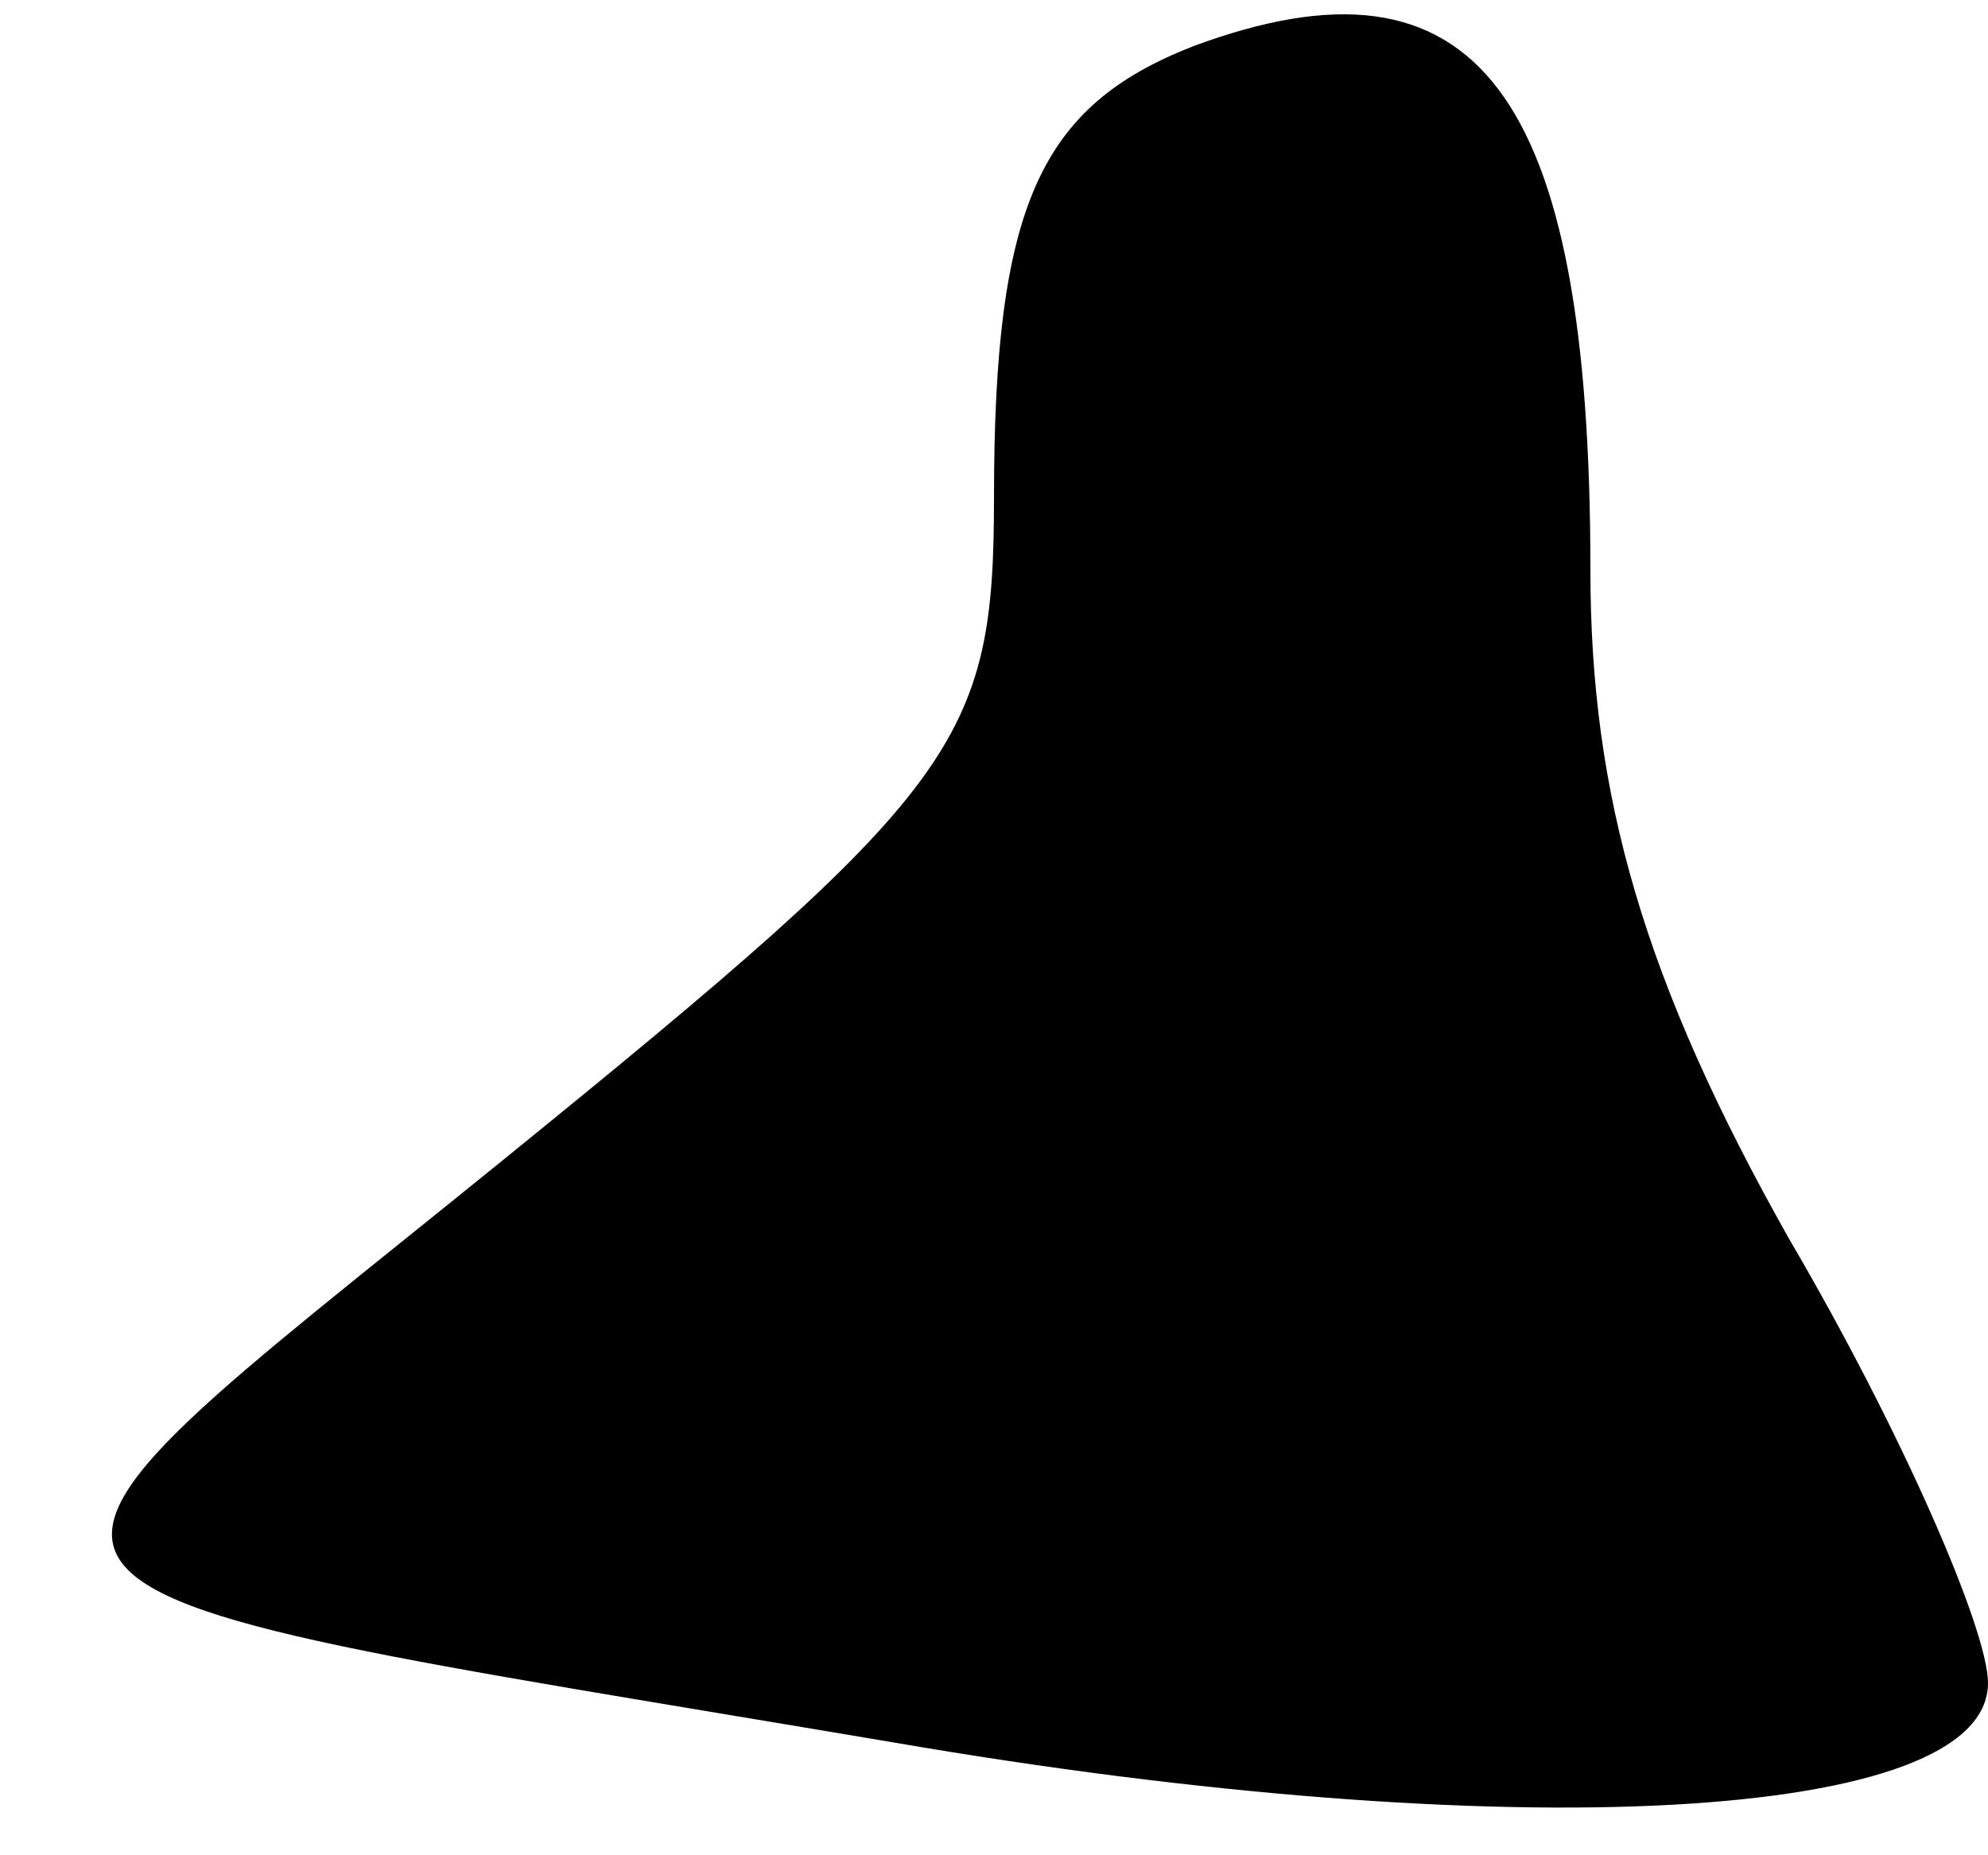 <?xml version="1.0" standalone="no"?>
<!DOCTYPE svg PUBLIC "-//W3C//DTD SVG 20010904//EN"
 "http://www.w3.org/TR/2001/REC-SVG-20010904/DTD/svg10.dtd">
<svg version="1.0" xmlns="http://www.w3.org/2000/svg"
 width="30pt" height="28pt" viewBox="0 0 30 28"
 preserveAspectRatio="xMidYMid meet">
<g transform="translate(0,28) scale(0.1,-0.1)"
fill="#000000" stroke="none">
<path fill="#000000" stroke="none" d="M180 273 c-23 -9 -30 -24 -30 -68 0
-37 -5 -44 -74 -100 -85 -69 -89 -63 59 -88 93 -16 165 -12 165 9 0 8 -13 38
-30 67 -22 39 -30 67 -30 101 0 72 -17 95 -60 79z"/>
</g>
</svg>

